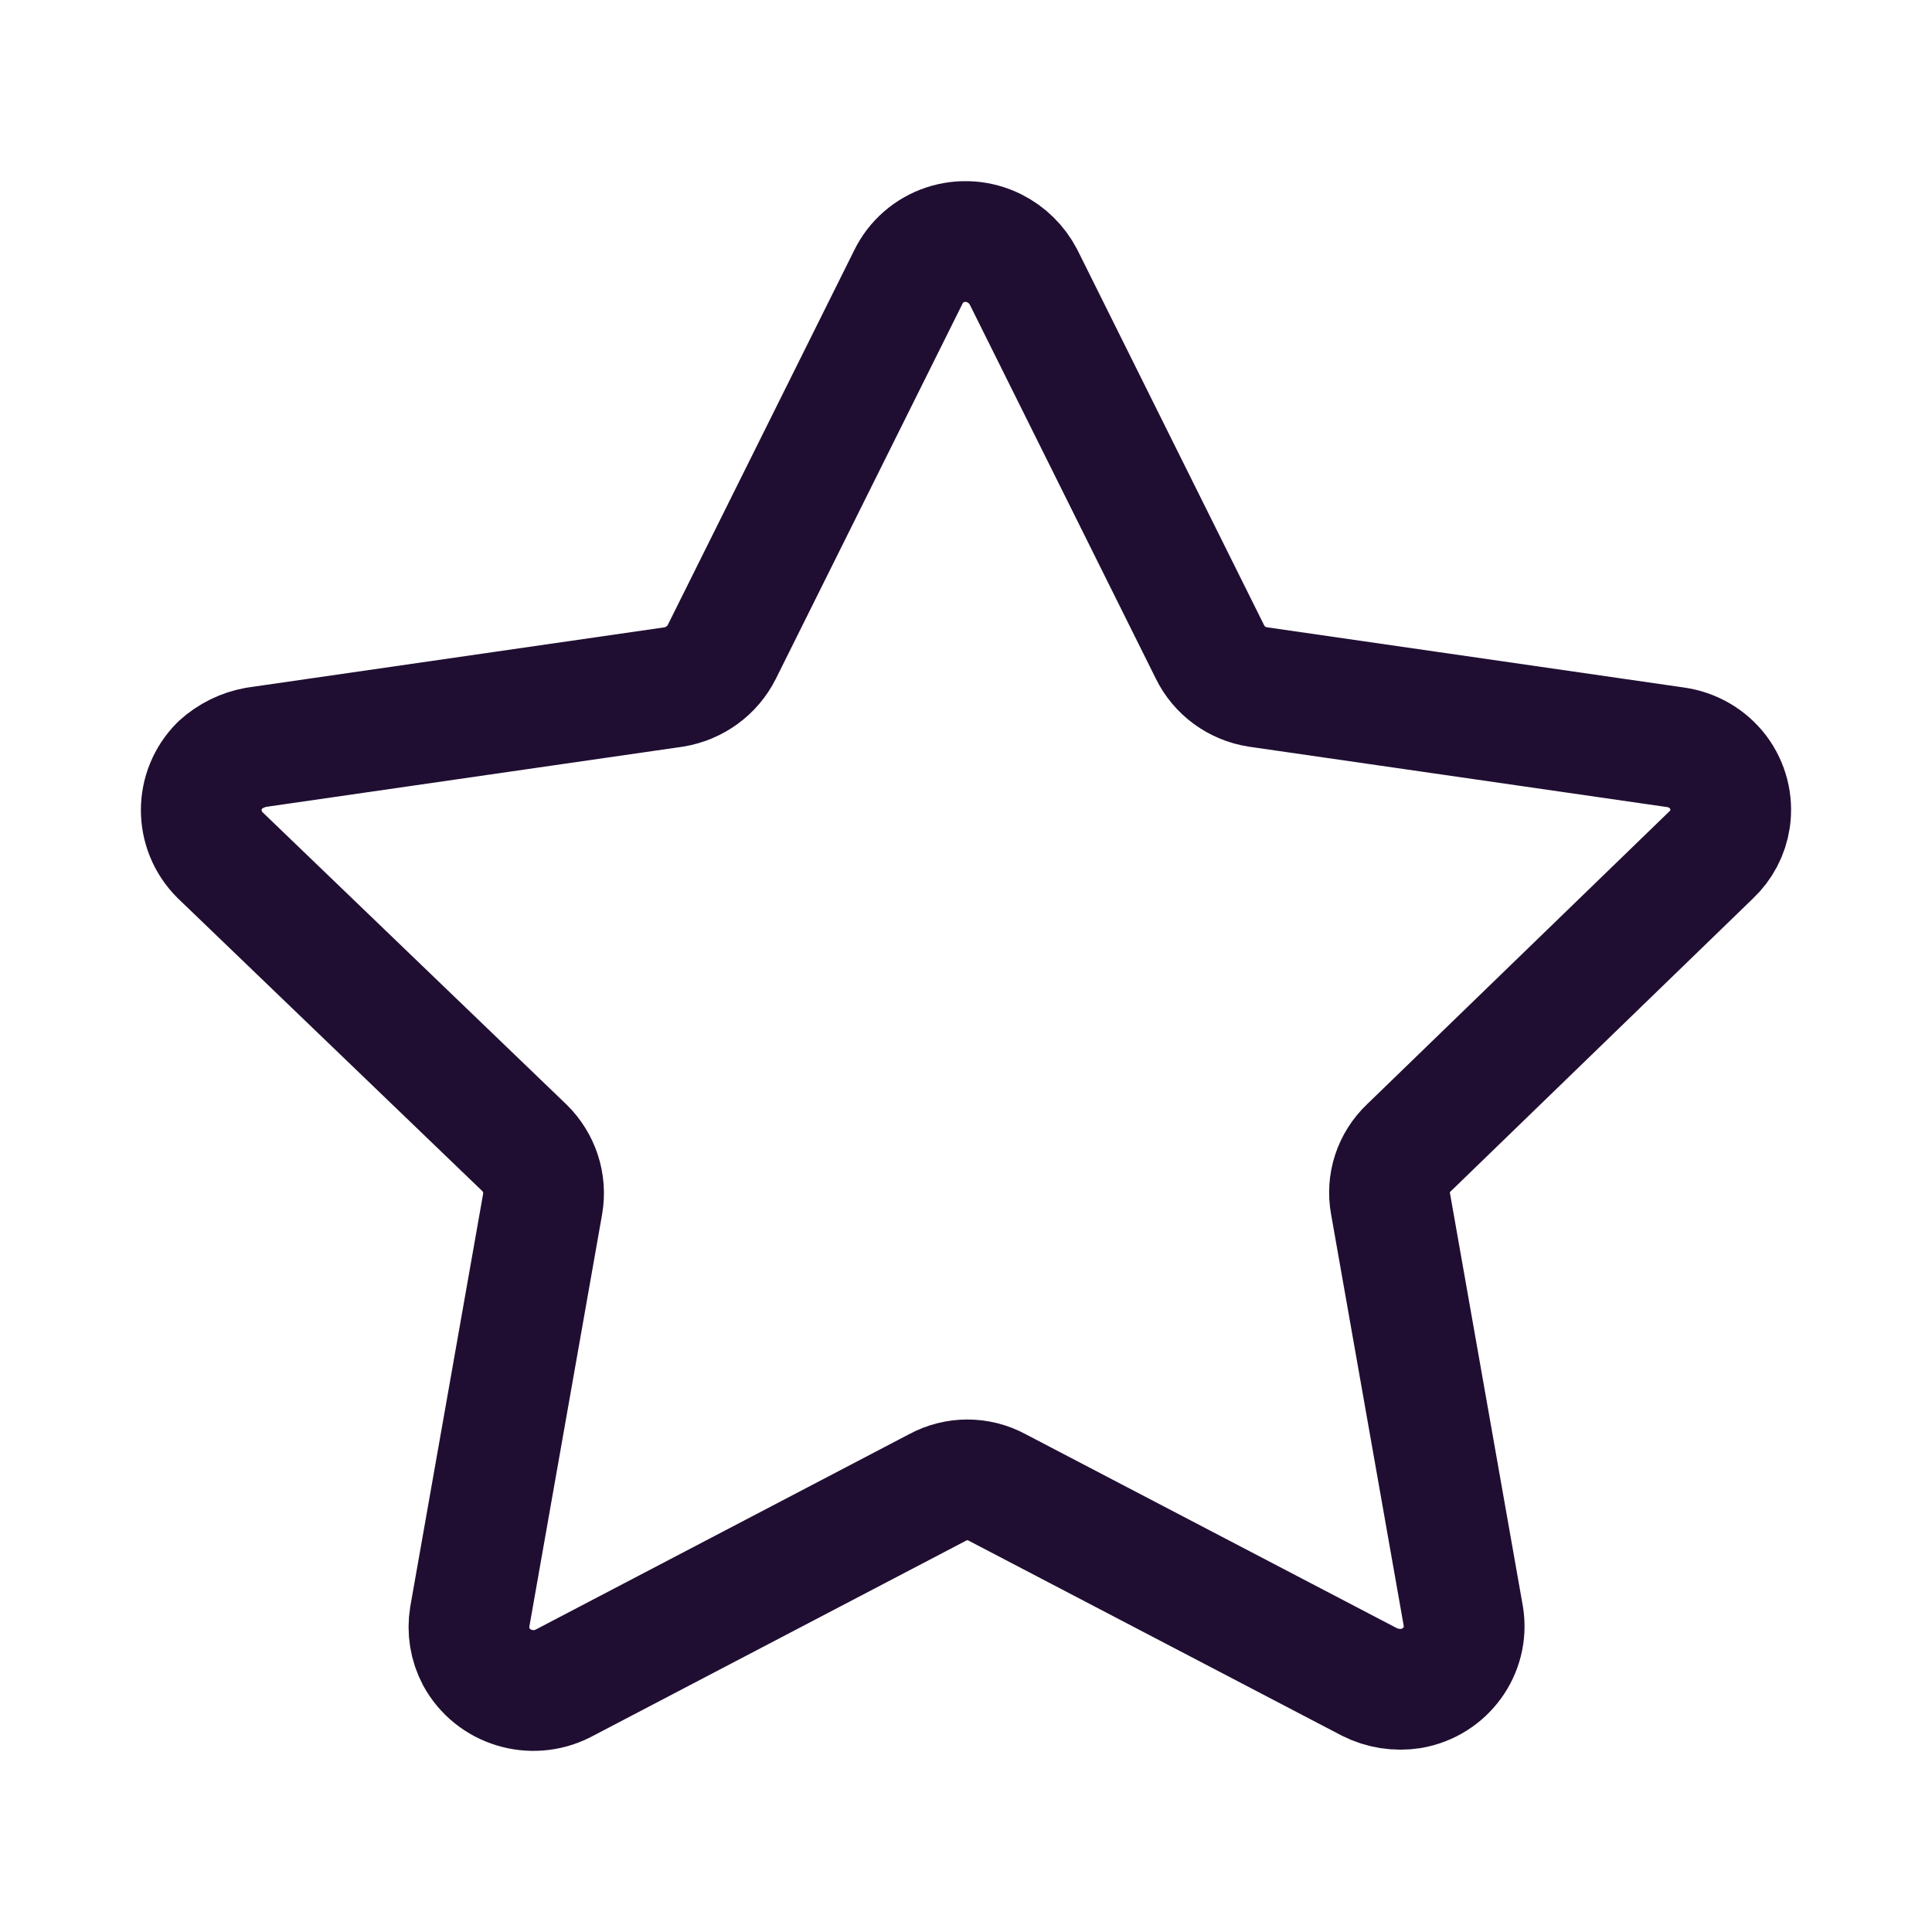 <?xml version="1.0" encoding="UTF-8"?>
<svg width="24px" height="24px" viewBox="0 0 24 24" version="1.1" xmlns="http://www.w3.org/2000/svg" xmlns:xlink="http://www.w3.org/1999/xlink">
    <!-- Generator: Sketch 64 (93537) - https://sketch.com -->
    <title>@1xIconly/Light/Star</title>
    <desc>Created with Sketch.</desc>
    <g id="Iconly/Light/Star" stroke="none" stroke-width="1" fill="none" fill-rule="evenodd" stroke-linecap="round" stroke-linejoin="round">
        <g id="Star" transform="translate(2.5, 3)" stroke="#200E32" stroke-width="1.5">
            <path d="M10.214,0.441 L12.53,5.097 C12.644,5.331 12.867,5.494 13.127,5.534 L18.313,6.283 C18.523,6.312 18.713,6.422 18.841,6.589 C18.968,6.757 19.022,6.968 18.991,7.175 C18.965,7.345 18.883,7.502 18.756,7.621 L15.001,11.259 C14.811,11.439 14.726,11.7 14.774,11.955 L15.679,17.083 C15.745,17.505 15.455,17.902 15.028,17.975 C14.852,18.002 14.671,17.974 14.512,17.894 L9.888,15.478 C9.657,15.352 9.377,15.352 9.146,15.478 L4.494,17.912 C4.104,18.11 3.625,17.963 3.417,17.582 C3.336,17.429 3.308,17.254 3.336,17.083 L4.241,11.955 C4.285,11.701 4.2,11.441 4.015,11.259 L0.232,7.621 C-0.077,7.312 -0.077,6.815 0.232,6.506 C0.358,6.391 0.515,6.313 0.684,6.283 L5.87,5.534 C6.129,5.491 6.351,5.329 6.467,5.097 L8.784,0.441 C8.875,0.253 9.04,0.108 9.241,0.041 C9.442,-0.026 9.662,-0.01 9.852,0.085 C10.008,0.163 10.134,0.288 10.214,0.441 Z"></path>
        </g>
    </g>
</svg>